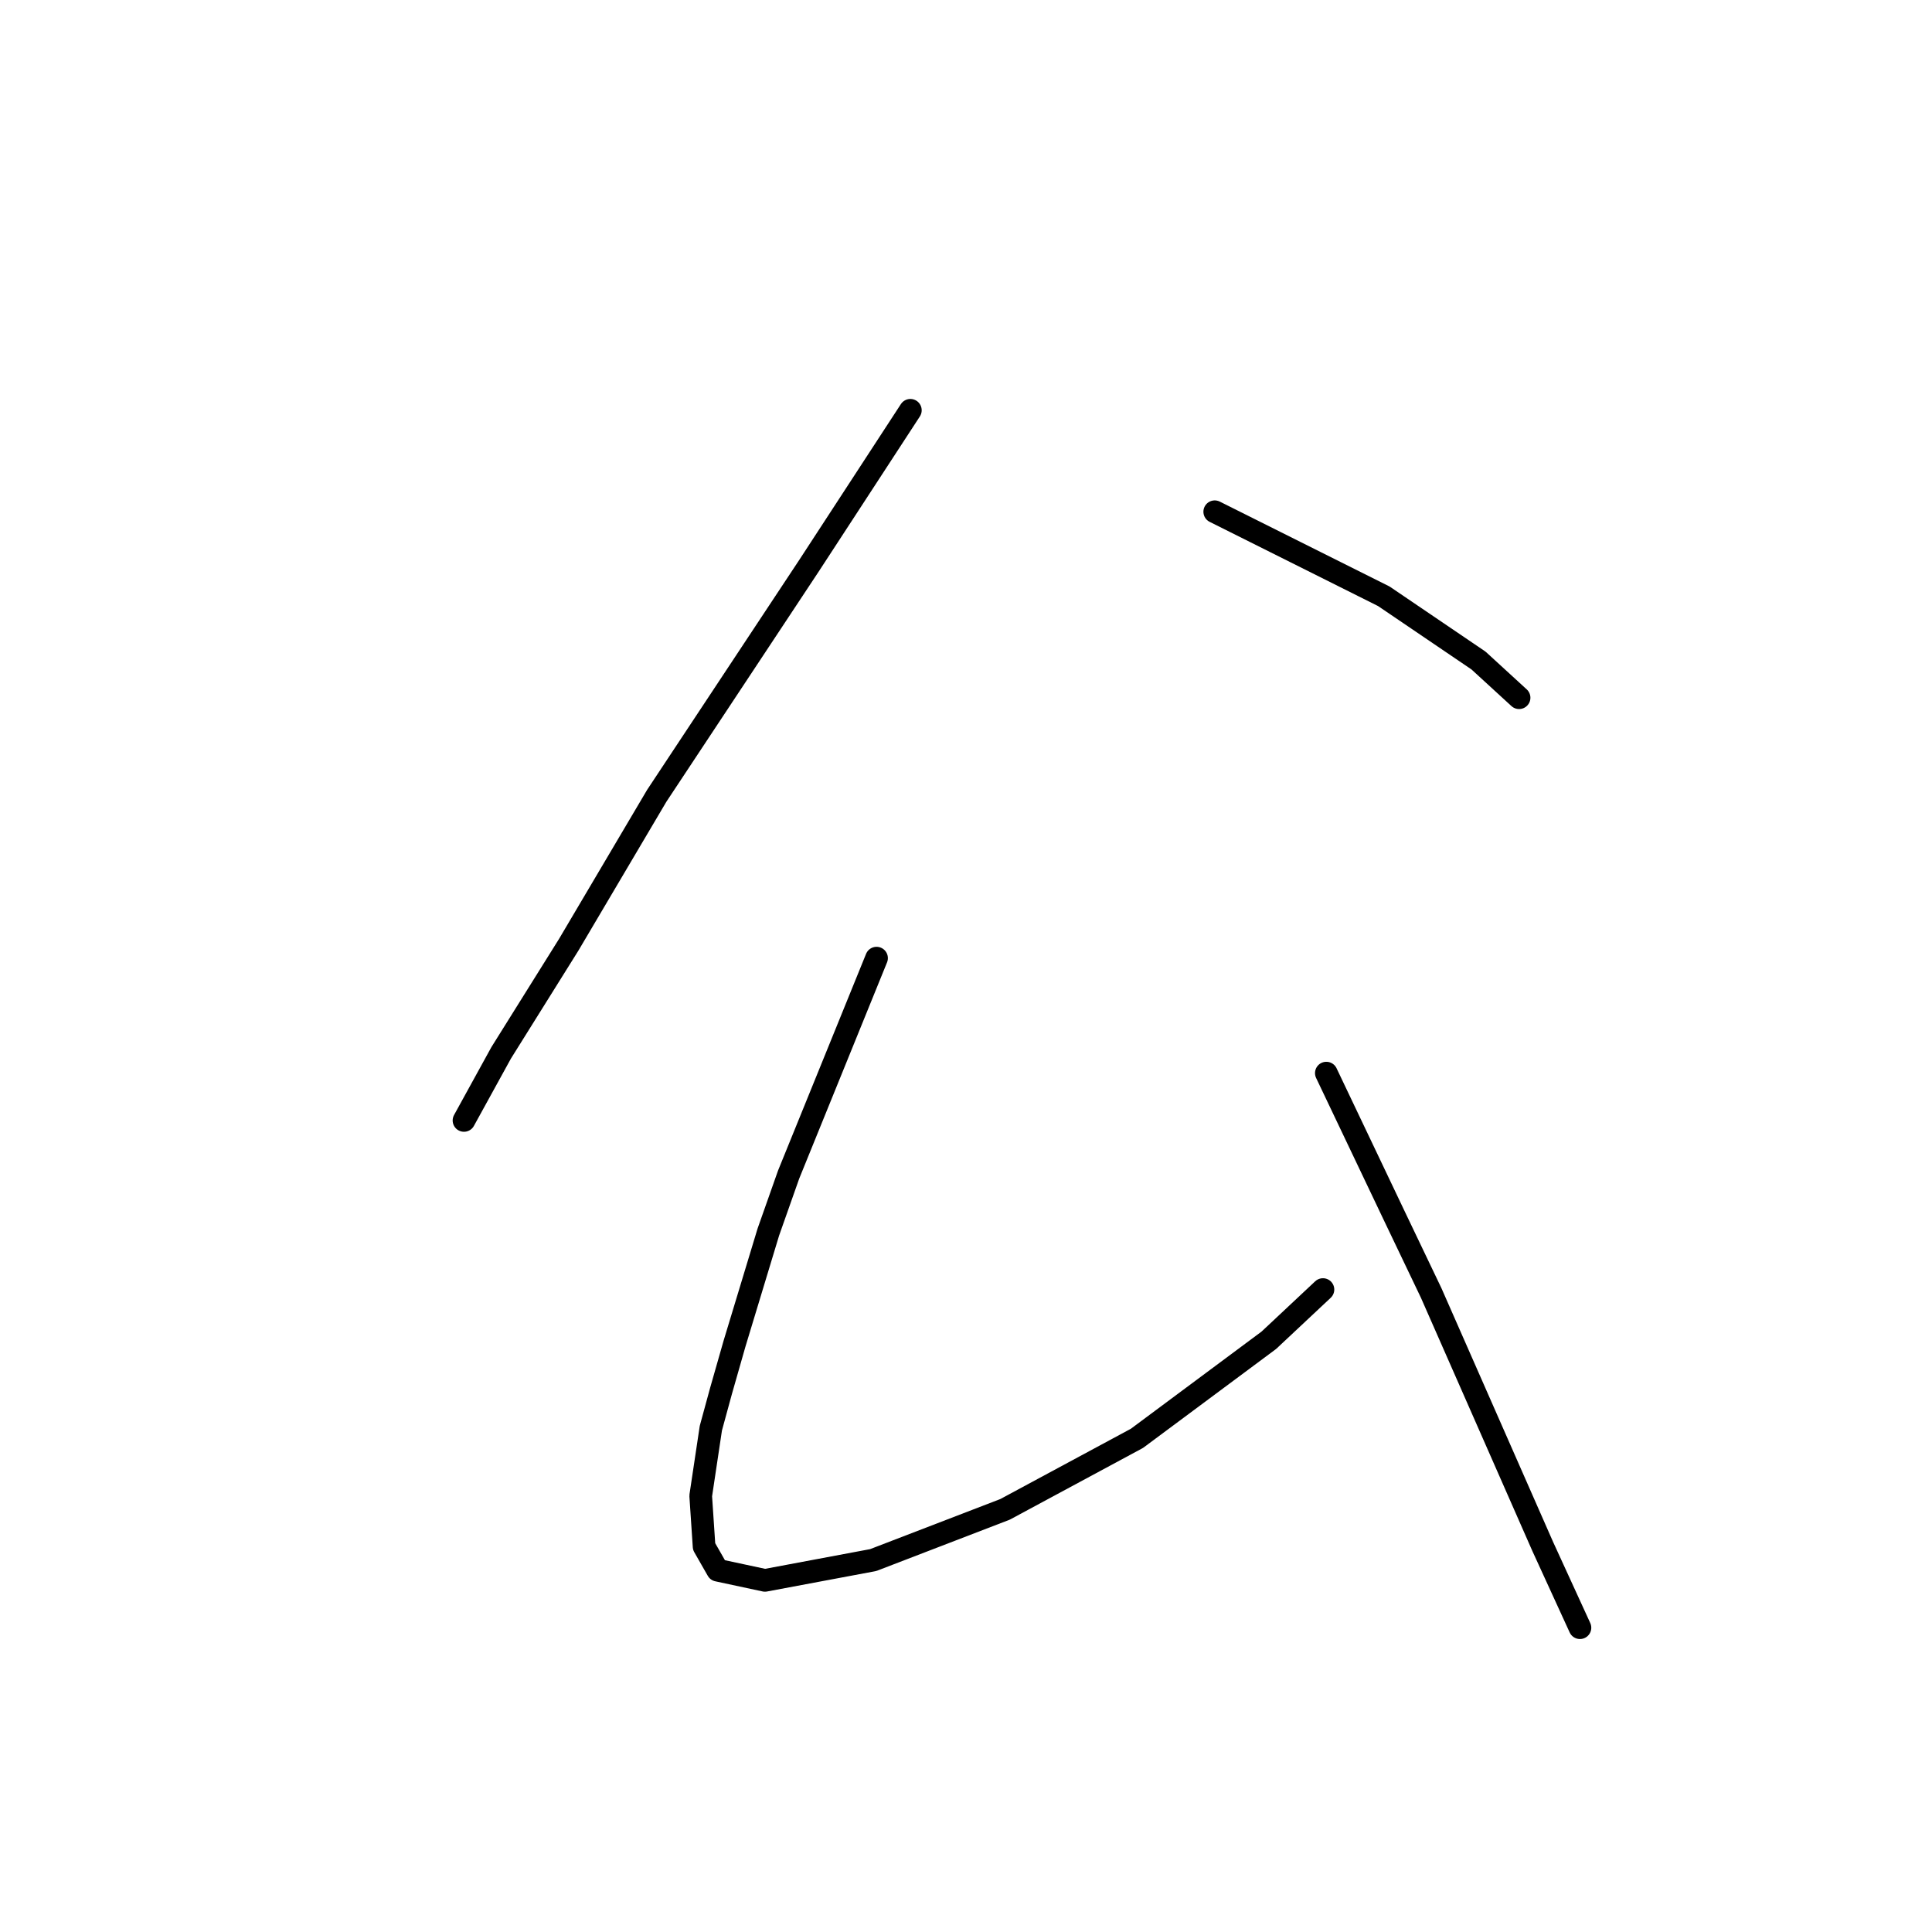 <?xml version="1.0" standalone="no"?>
    <svg width="256" height="256" xmlns="http://www.w3.org/2000/svg" version="1.1">
    <polyline stroke="black" stroke-width="3" stroke-linecap="round" fill="transparent" stroke-linejoin="round" points="120.629 54.364 113.908 64.671 107.186 74.977 87.022 105.448 75.371 125.164 66.409 139.504 61.48 148.466 61.48 148.466 " />
        <polyline stroke="black" stroke-width="3" stroke-linecap="round" fill="transparent" stroke-linejoin="round" points="160.958 67.807 166.336 70.496 171.713 73.185 183.363 79.01 195.91 87.524 201.287 92.453 201.287 92.453 " />
        <polyline stroke="black" stroke-width="3" stroke-linecap="round" fill="transparent" stroke-linejoin="round" points="116.148 126.957 110.323 141.296 104.498 155.635 101.809 163.253 97.328 178.04 95.536 184.314 94.191 189.243 92.847 198.205 93.295 204.926 95.088 208.063 101.361 209.407 115.7 206.719 133.176 199.997 150.652 190.587 168.128 177.592 175.298 170.871 175.298 170.871 " />
        <polyline stroke="black" stroke-width="3" stroke-linecap="round" fill="transparent" stroke-linejoin="round" points="175.746 142.192 180.227 151.602 184.708 161.012 189.637 171.319 204.424 204.926 209.353 215.681 209.353 215.681 " />
        </svg>